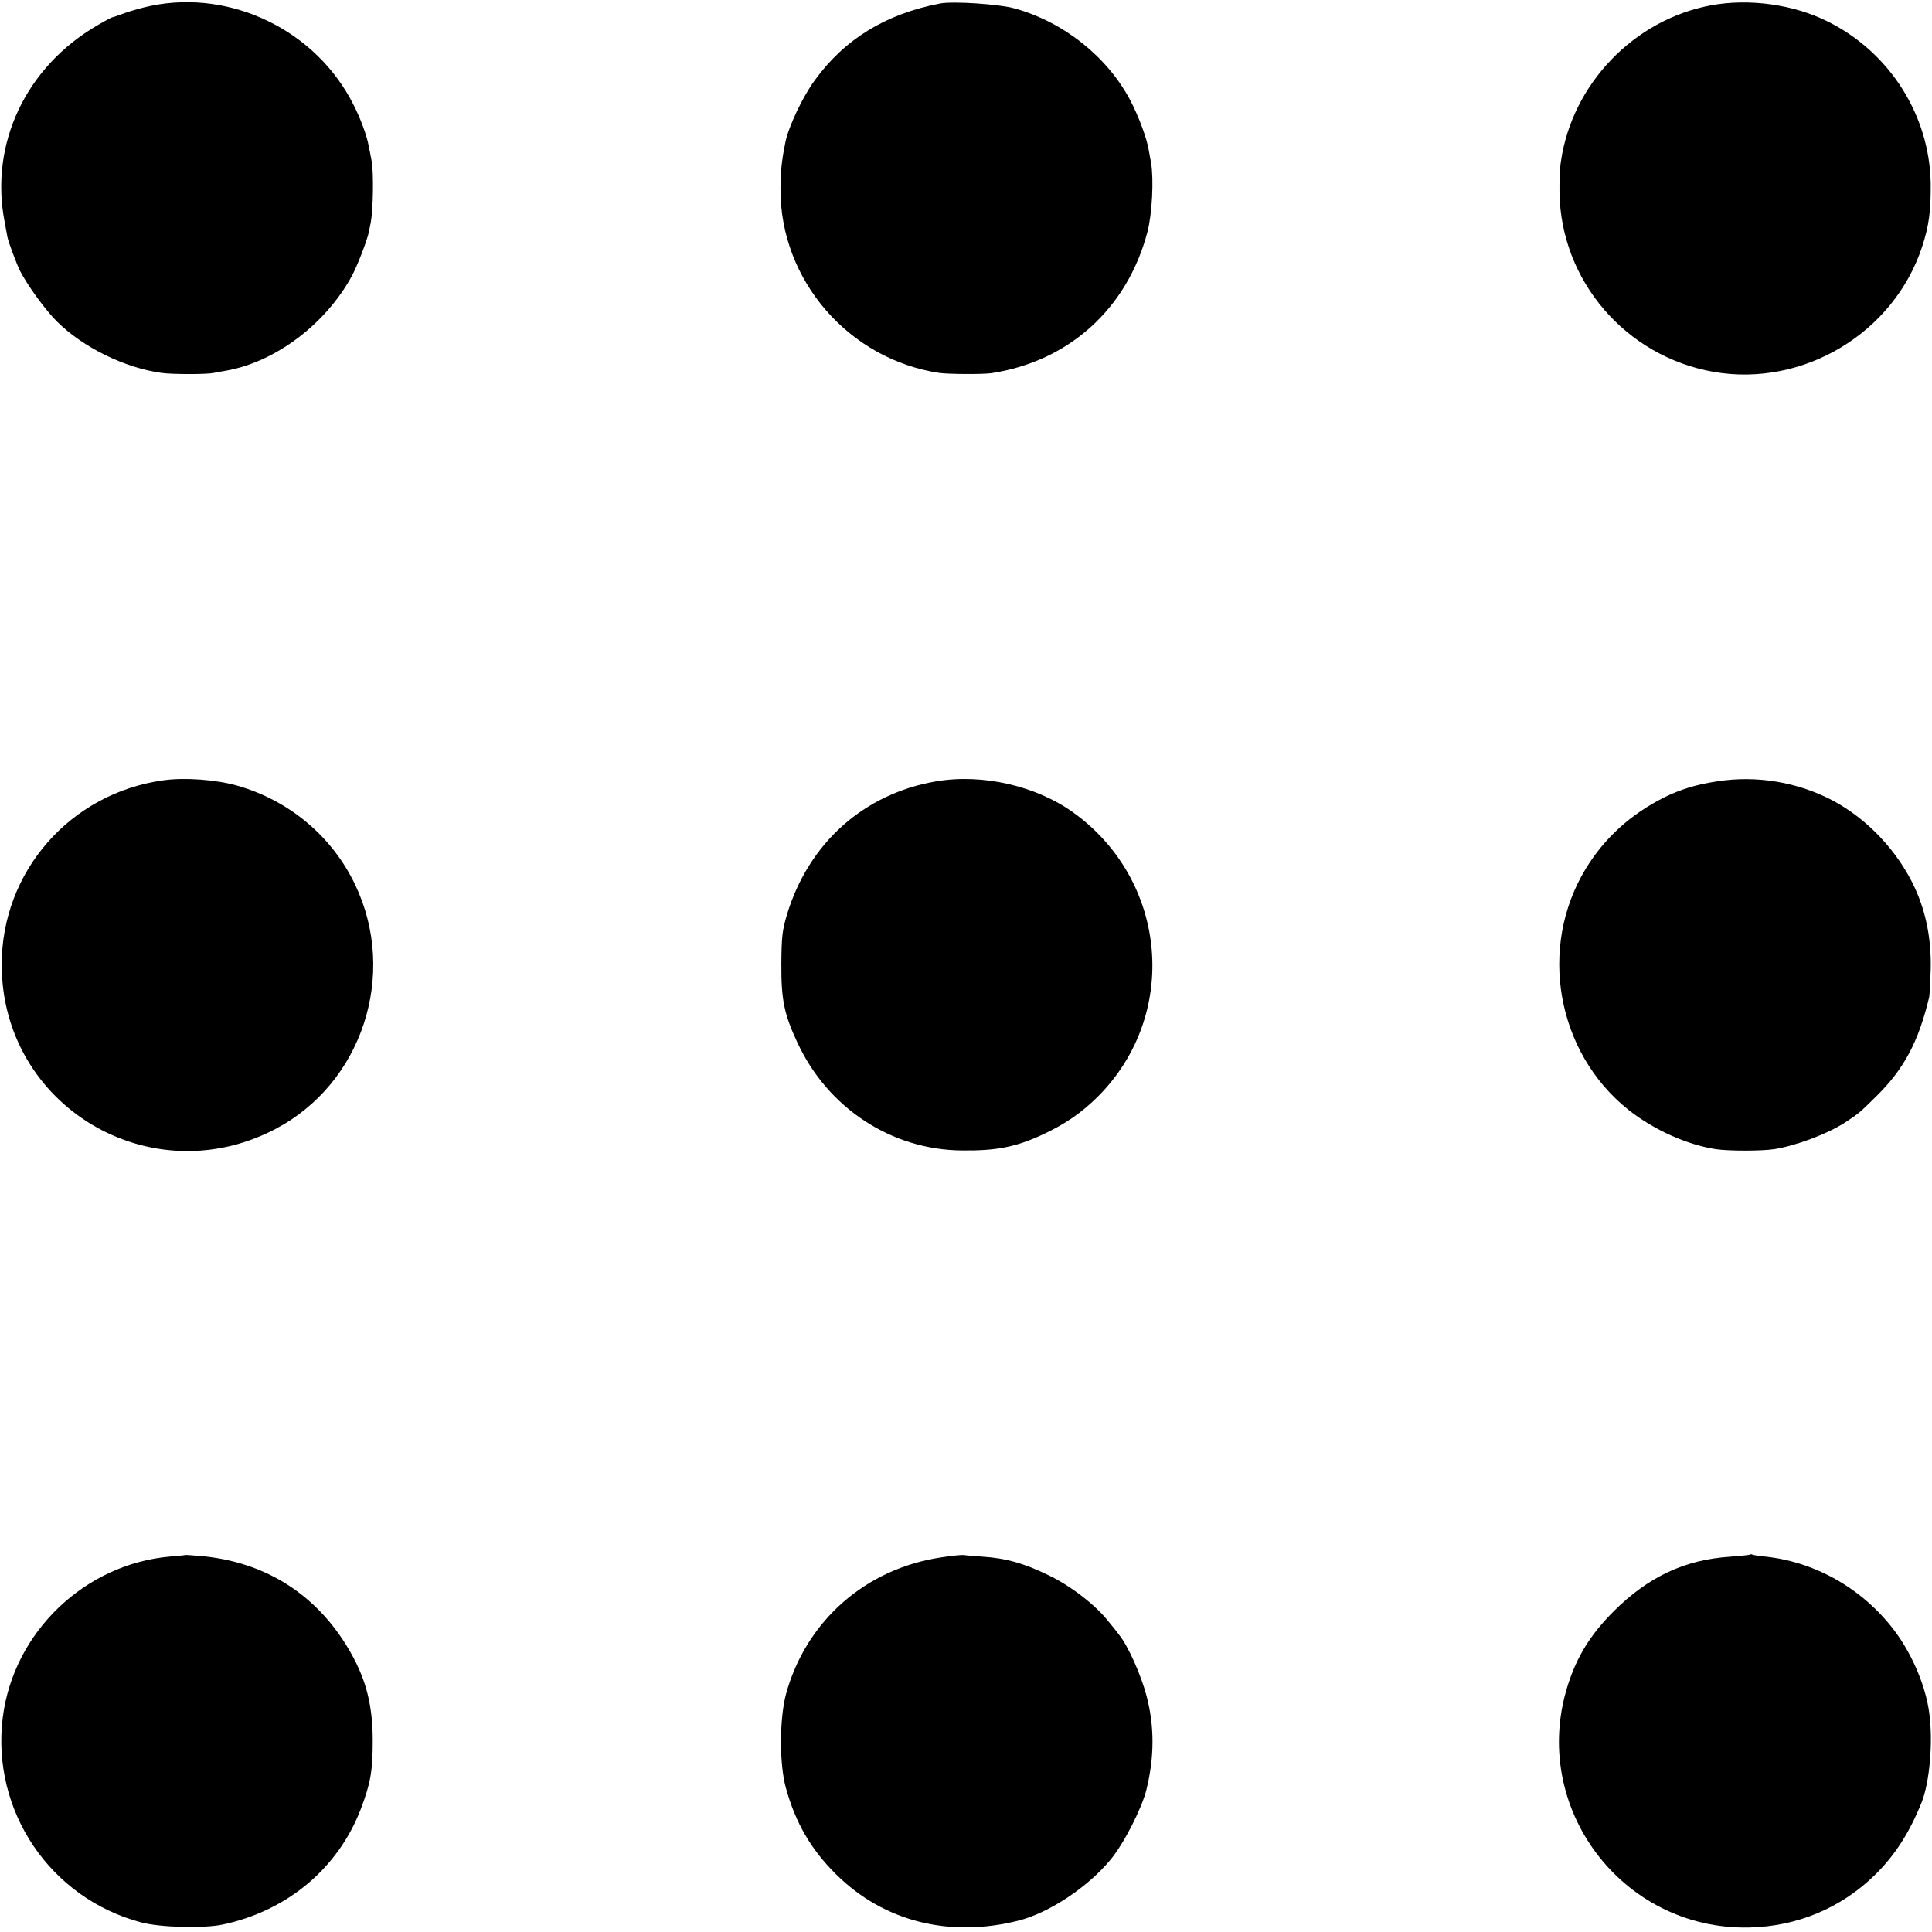 <?xml version="1.0" standalone="no"?>
<!DOCTYPE svg PUBLIC "-//W3C//DTD SVG 20010904//EN"
 "http://www.w3.org/TR/2001/REC-SVG-20010904/DTD/svg10.dtd">
<svg version="1.0" xmlns="http://www.w3.org/2000/svg"
 width="904pt" height="904pt" viewBox="0 0 904 904"
 preserveAspectRatio="xMidYMid meet">
<g transform="translate(0,904) scale(0.1,-0.1)"
fill="#000000" stroke="none">
<path d="M707 9013 c-38 -8 -93 -23 -123 -34 -29 -11 -56 -20 -59 -20 -2 0
-33 -16 -67 -36 -337 -195 -508 -556 -436 -923 6 -36 13 -67 13 -70 4 -22 42
-124 60 -160 35 -67 116 -179 171 -234 123 -122 317 -217 490 -241 50 -7 212
-7 244 0 14 3 39 8 55 10 233 40 470 219 592 445 25 46 72 168 79 205 1 6 5
26 9 45 11 58 14 233 4 286 -5 27 -11 60 -14 72 -8 46 -38 128 -71 192 -174
347 -571 540 -947 463z"/>
<path d="M4400 9024 c-256 -49 -448 -167 -588 -360 -57 -78 -122 -216 -137
-289 -18 -89 -23 -139 -23 -222 -1 -424 319 -794 743 -858 43 -6 205 -7 245
-1 363 56 635 303 729 661 22 84 30 244 17 323 -3 17 -8 44 -11 60 -9 56 -48
160 -87 234 -108 203 -310 364 -538 428 -74 21 -289 35 -350 24z"/>
<path d="M8005 9015 c-359 -67 -648 -367 -701 -728 -5 -28 -8 -95 -7 -148 6
-413 310 -767 721 -839 419 -73 843 181 976 586 32 99 41 165 40 295 -5 320
-192 615 -483 759 -161 80 -368 108 -546 75z"/>
<path d="M765 5389 c-436 -60 -758 -427 -757 -864 1 -659 694 -1075 1280 -768
407 213 574 723 374 1143 -107 225 -307 394 -552 464 -99 28 -245 39 -345 25z"/>
<path d="M4380 5384 c-338 -58 -595 -288 -697 -621 -23 -77 -26 -106 -27 -233
-1 -167 13 -236 75 -368 142 -307 440 -502 769 -505 162 -2 252 16 376 73 106
49 185 103 262 180 380 381 327 1007 -113 1326 -175 127 -427 185 -645 148z"/>
<path d="M8035 5384 c-100 -15 -173 -38 -250 -76 -156 -79 -277 -189 -364
-331 -226 -369 -138 -863 200 -1131 118 -93 272 -162 407 -183 61 -9 213 -9
274 0 101 16 249 71 333 126 62 41 64 42 144 121 130 128 198 255 248 465 2
11 5 69 7 130 3 140 -21 264 -74 380 -79 171 -221 322 -384 409 -165 87 -357
119 -541 90z"/>
<path d="M867 1764 c-1 -1 -32 -4 -69 -7 -401 -34 -734 -353 -785 -752 -55
-437 221 -847 647 -960 89 -24 294 -29 383 -10 301 64 539 263 645 540 46 121
56 178 56 320 0 189 -40 320 -141 474 -151 227 -375 361 -651 389 -45 4 -84 7
-85 6z"/>
<path d="M4405 1753 c-354 -52 -633 -297 -727 -639 -31 -115 -32 -327 -1 -439
45 -164 118 -290 237 -407 222 -219 528 -296 851 -215 143 36 324 156 431 285
63 76 146 239 168 327 38 154 38 298 1 439 -26 99 -87 236 -129 287 -11 15
-34 44 -51 64 -60 76 -177 166 -280 215 -115 56 -199 79 -305 86 -41 3 -82 6
-90 8 -8 1 -55 -3 -105 -11z"/>
<path d="M8189 1766 c-2 -2 -44 -6 -94 -10 -213 -14 -384 -95 -545 -256 -107
-107 -171 -210 -214 -345 -181 -569 252 -1147 849 -1134 224 5 430 91 588 246
93 91 161 197 218 338 38 95 55 284 36 421 -16 120 -74 260 -151 368 -145 202
-370 335 -611 362 -33 3 -63 8 -66 10 -3 2 -8 2 -10 0z"/>
</g>
</svg>
